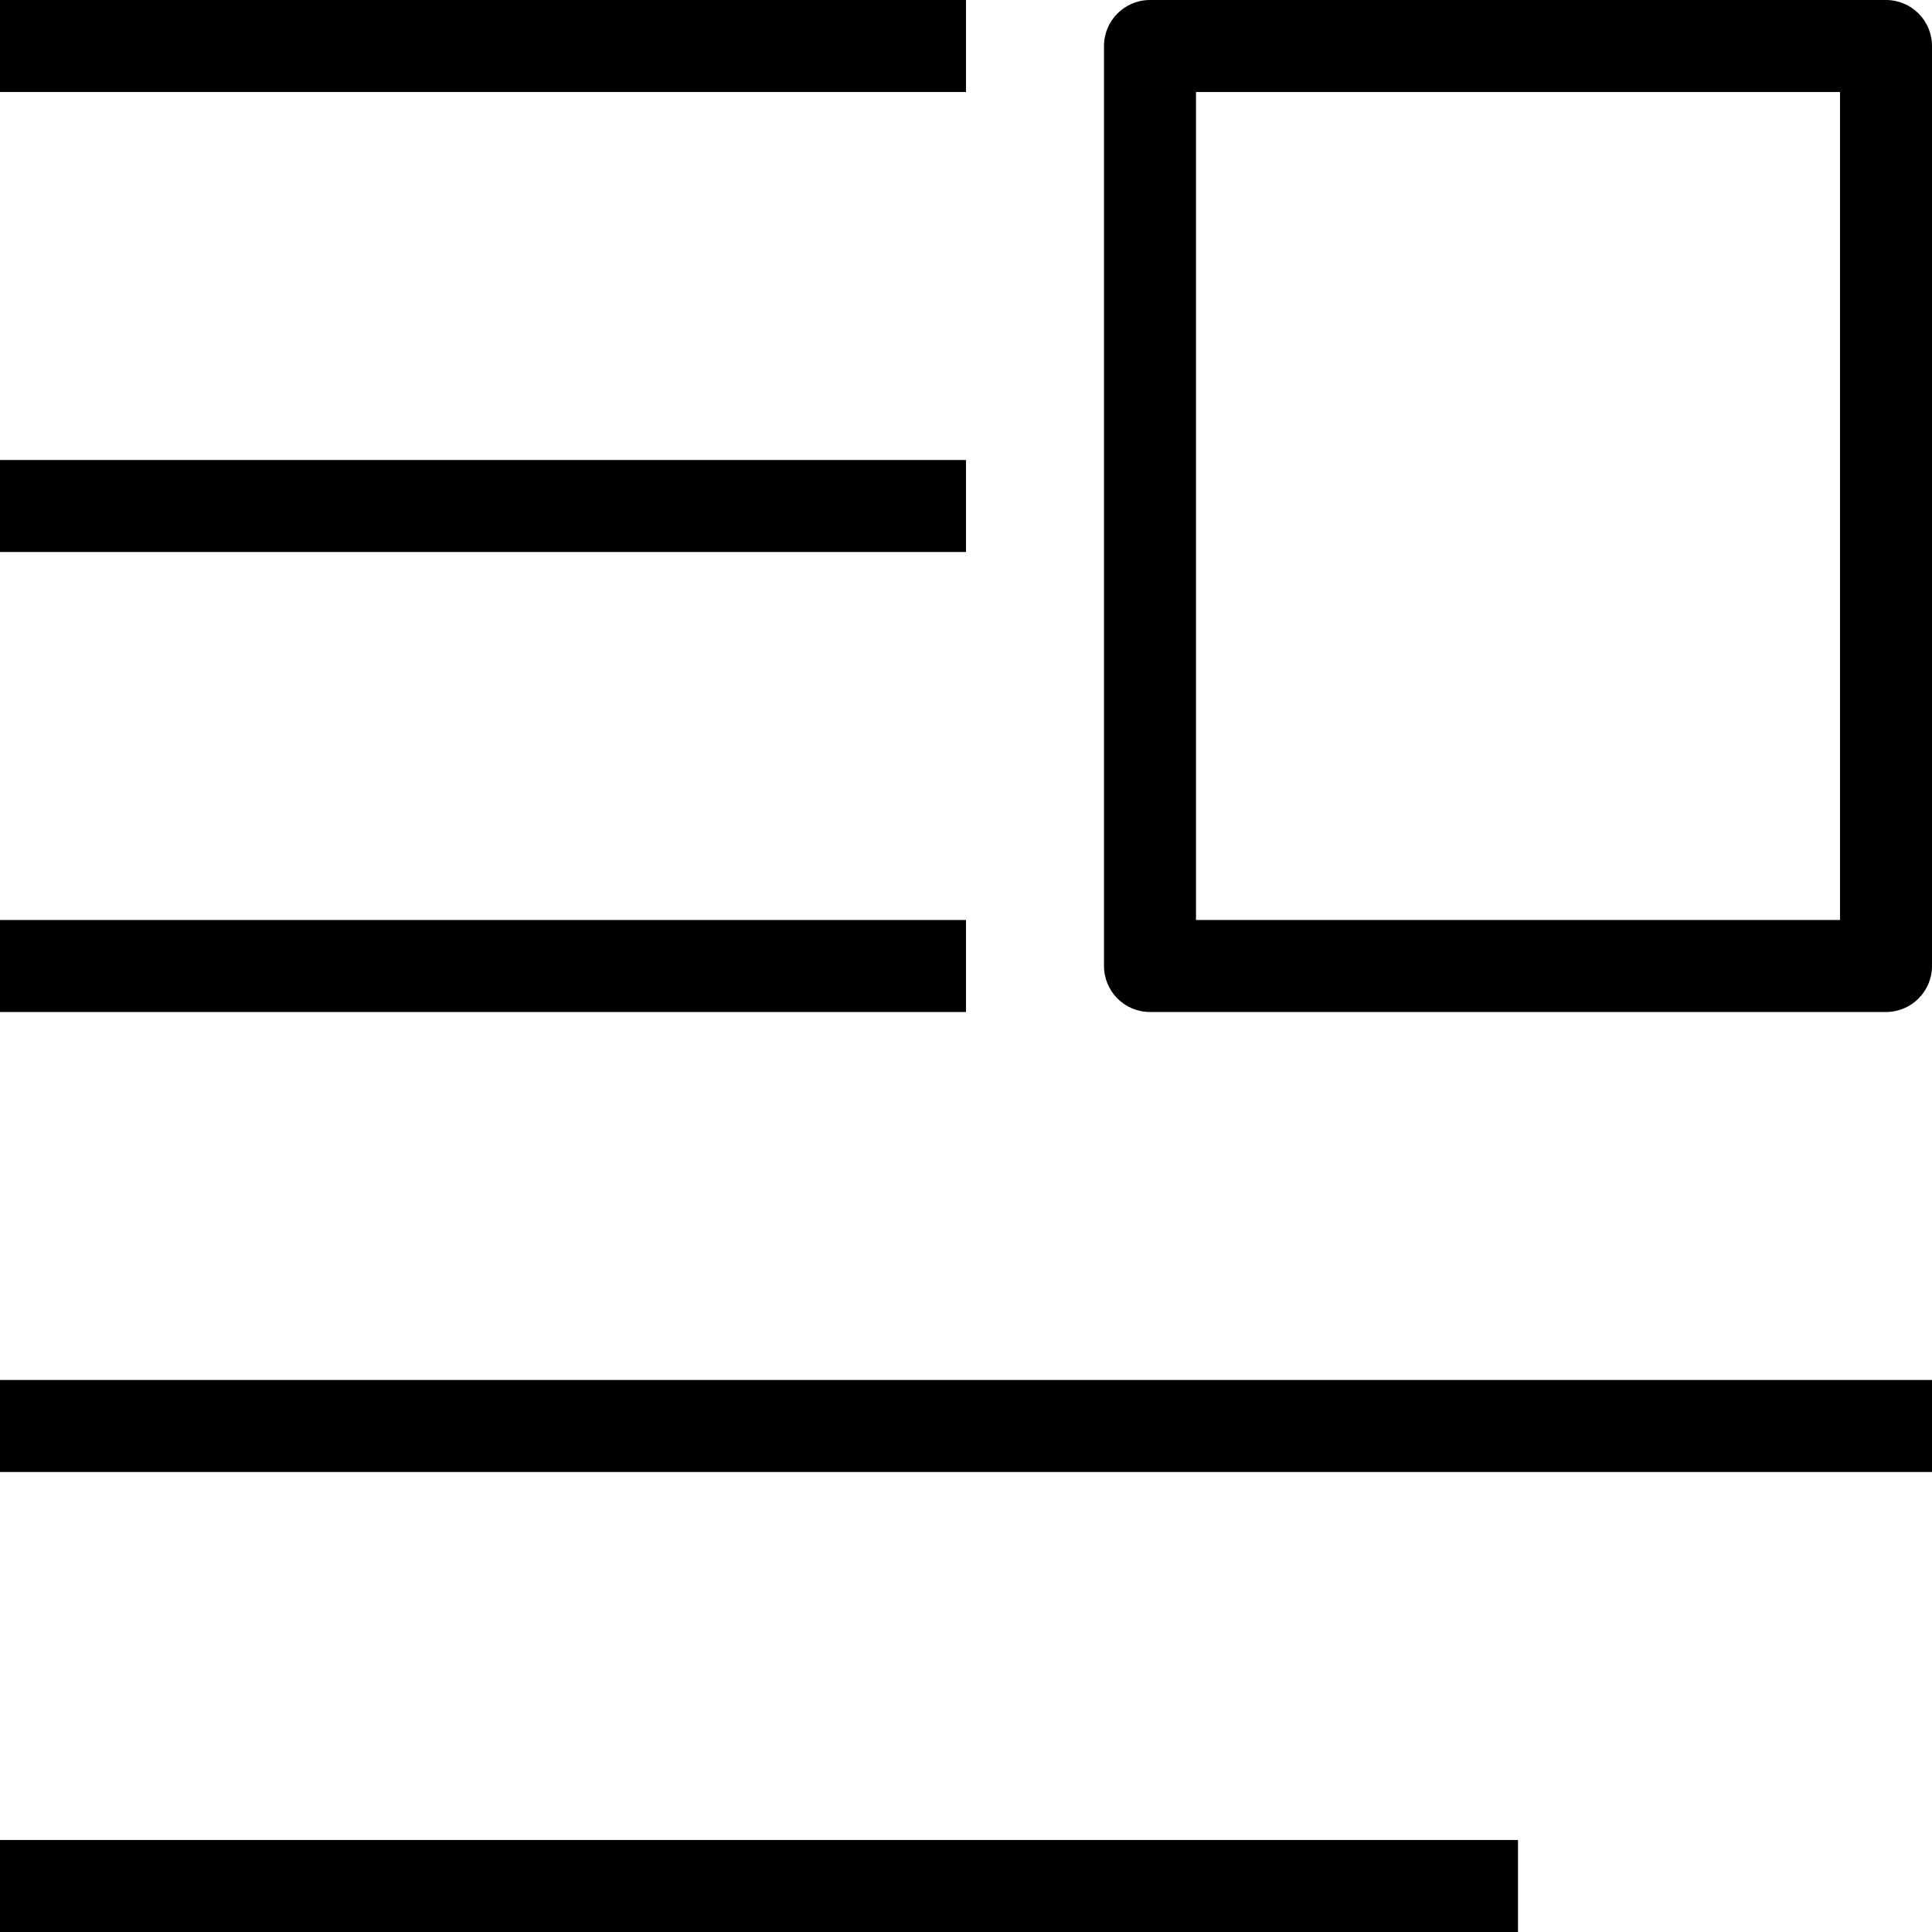 <?xml version="1.0" encoding="iso-8859-1"?>
<!-- Generator: Adobe Illustrator 19.0.0, SVG Export Plug-In . SVG Version: 6.00 Build 0)  -->
<svg version="1.1" id="Layer_1" xmlns="http://www.w3.org/2000/svg" xmlns:xlink="http://www.w3.org/1999/xlink" x="0px" y="0px"
	 viewBox="0 0 512 512" style="enable-background:new 0 0 512 512;" xml:space="preserve">
<g>
	<g>
		<path d="M499.81,0H304.762c-6.732,0-12.19,5.458-12.19,12.19V256c0,6.732,5.458,12.19,12.19,12.19H499.81
			c6.732,0,12.19-5.458,12.19-12.19V12.19C512,5.458,506.542,0,499.81,0z M487.619,243.81H316.952V24.381h170.667V243.81z"/>
	</g>
</g>
<g>
	<g>
		<rect width="256" height="24.381"/>
	</g>
</g>
<g>
	<g>
		<rect y="121.905" width="256" height="24.381"/>
	</g>
</g>
<g>
	<g>
		<rect y="243.81" width="256" height="24.381"/>
	</g>
</g>
<g>
	<g>
		<rect y="365.714" width="512" height="24.381"/>
	</g>
</g>
<g>
	<g>
		<rect y="487.619" width="402.286" height="24.381"/>
	</g>
</g>
<g>
</g>
<g>
</g>
<g>
</g>
<g>
</g>
<g>
</g>
<g>
</g>
<g>
</g>
<g>
</g>
<g>
</g>
<g>
</g>
<g>
</g>
<g>
</g>
<g>
</g>
<g>
</g>
<g>
</g>
</svg>
